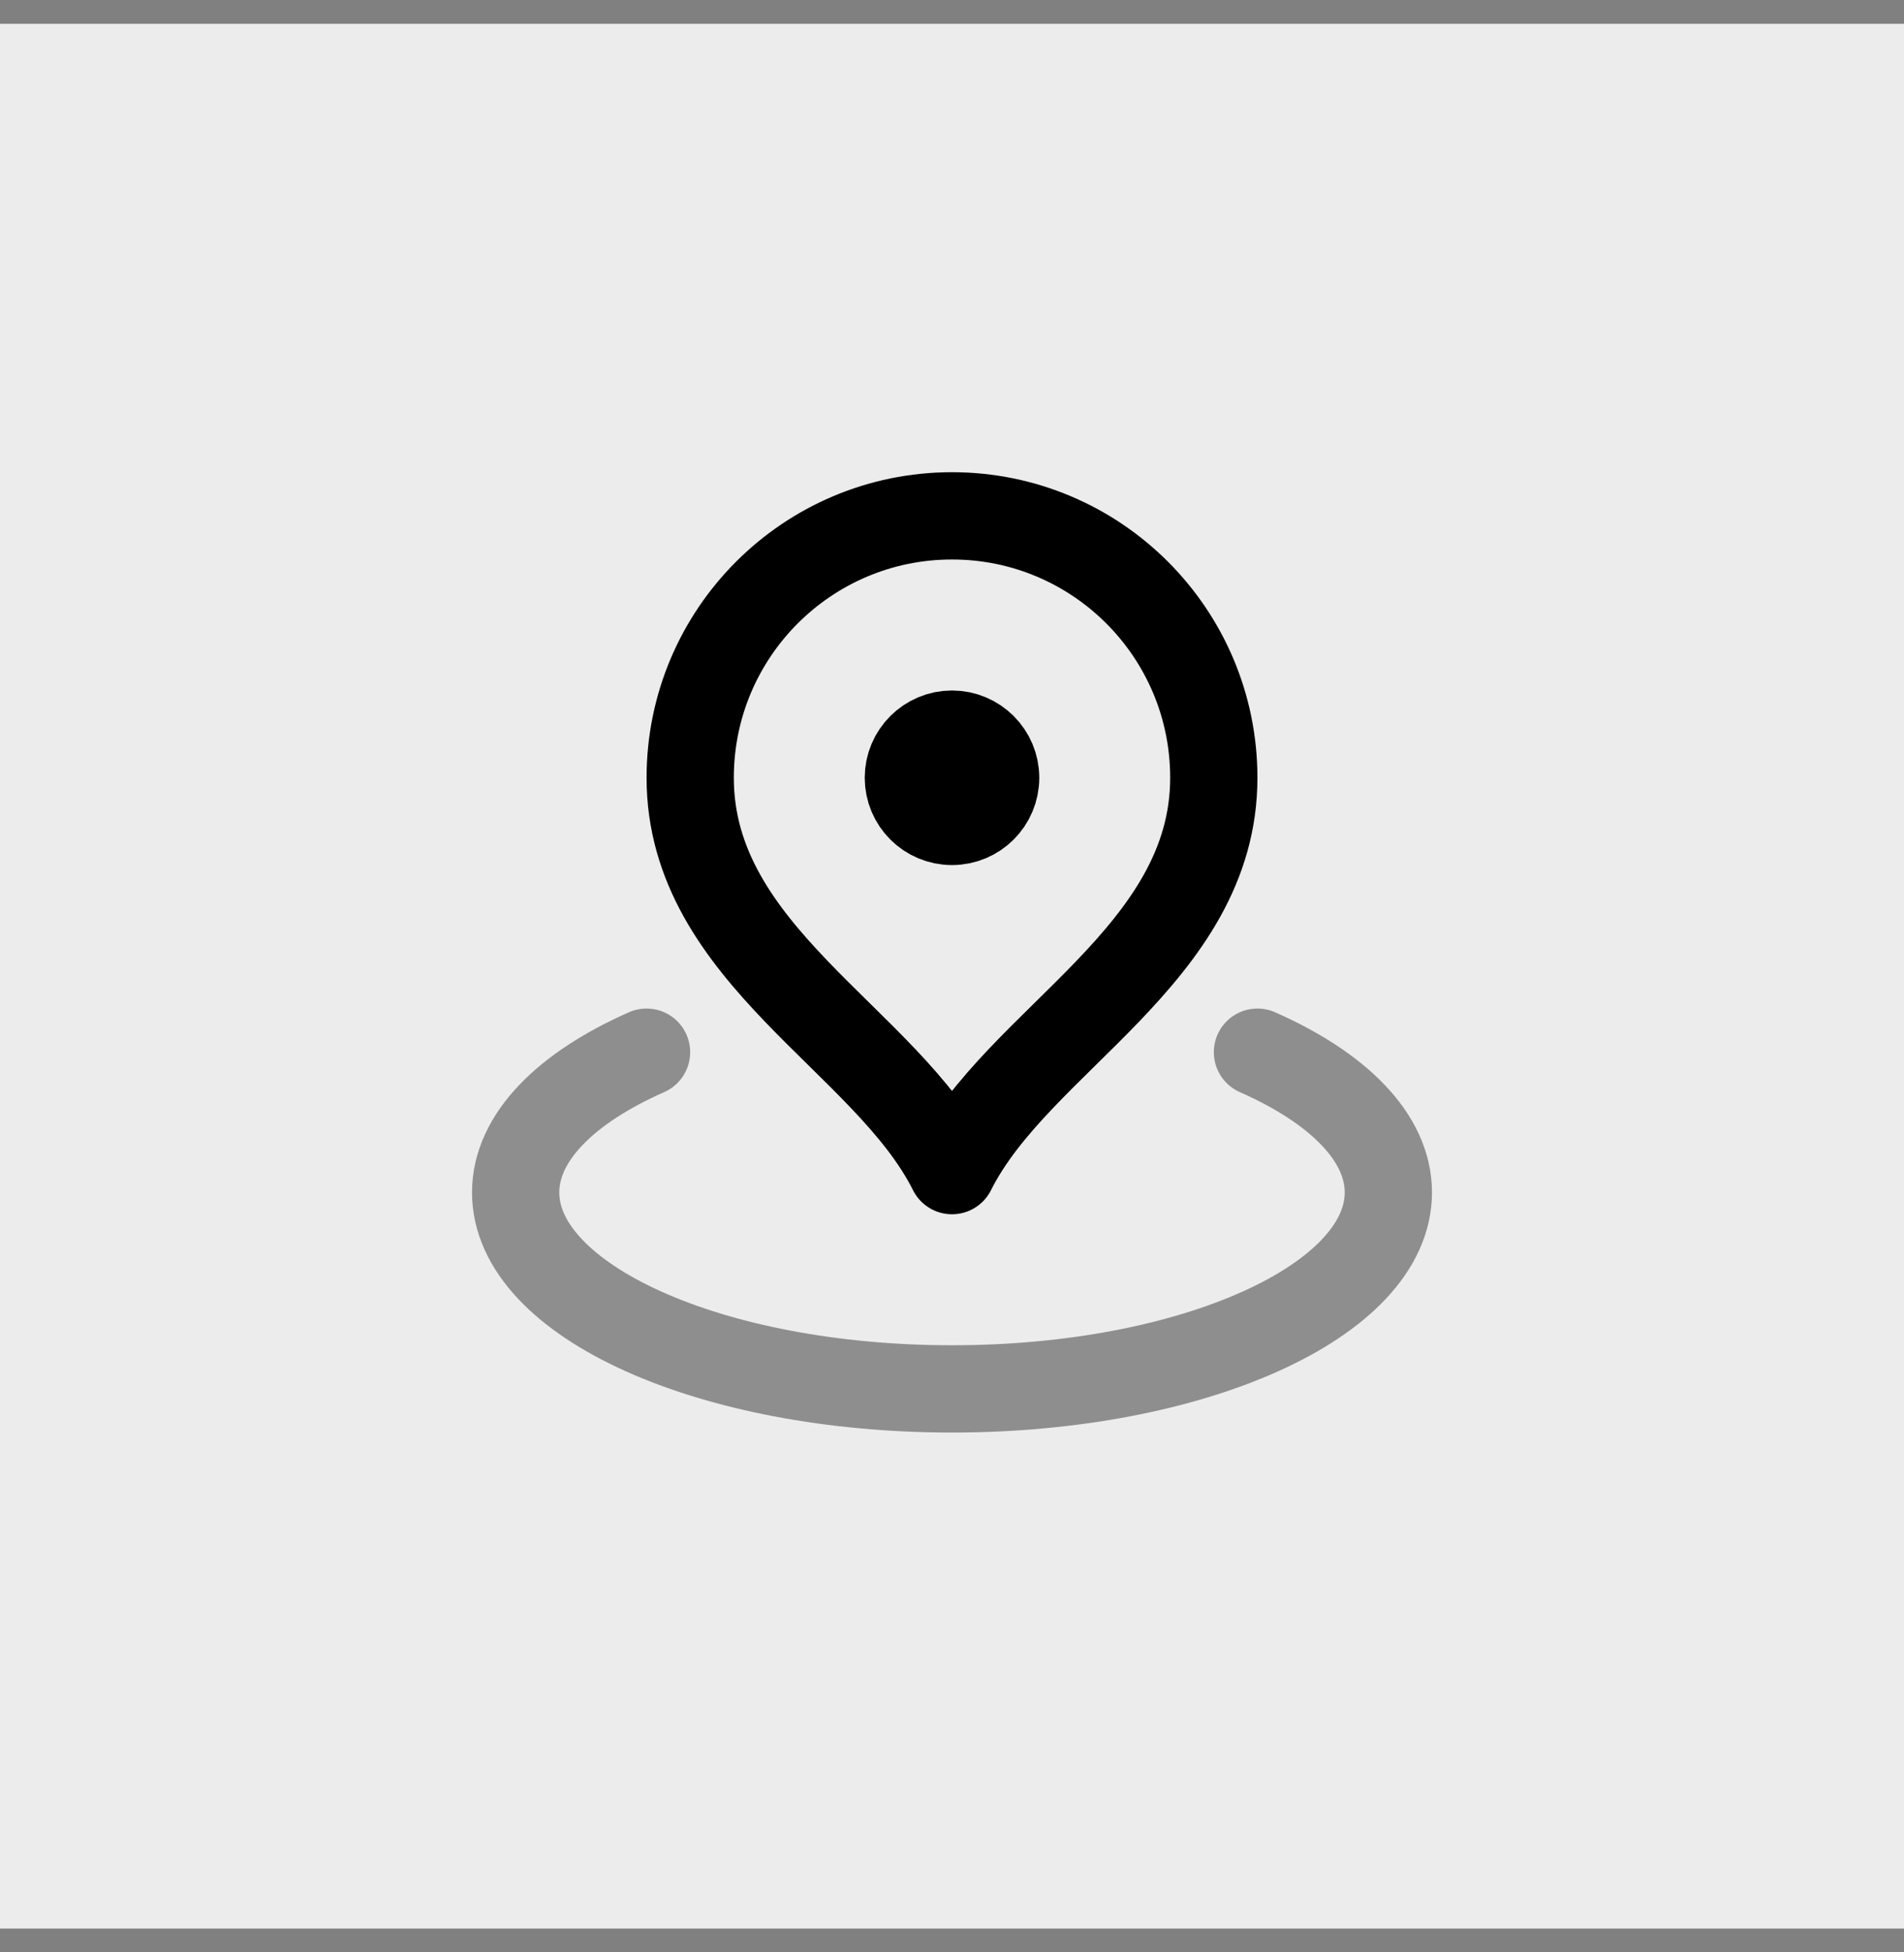 <svg width="40" height="41" viewBox="0 0 40 41" fill="none" xmlns="http://www.w3.org/2000/svg">
<rect x="0" y="0" width="40" height="41" fill="#808080" stroke="none"/>
<rect width="40" height="40" transform="translate(0 0.5)" fill="#ECECEC"/>
<g clip-path="url(#clip0_2_4741)">
<path opacity="0.4" d="M13.583 22.096C11.886 22.845 10.833 23.888 10.833 25.042C10.833 27.32 14.937 29.167 20 29.167C25.062 29.167 29.167 27.32 29.167 25.042C29.167 23.888 28.114 22.845 26.417 22.096" stroke="black" stroke-width="1.833" stroke-linecap="round" stroke-linejoin="round"/>
<path d="M20 24.583C21.375 21.833 25.5 20.058 25.5 16.333C25.5 13.296 23.038 10.833 20 10.833C16.962 10.833 14.5 13.296 14.5 16.333C14.5 20.058 18.625 21.833 20 24.583Z" stroke="black" stroke-width="1.833" stroke-linecap="round" stroke-linejoin="round"/>
<path d="M20 17.25C20.506 17.25 20.917 16.84 20.917 16.333C20.917 15.827 20.506 15.417 20 15.417C19.494 15.417 19.083 15.827 19.083 16.333C19.083 16.84 19.494 17.25 20 17.25Z" stroke="black" stroke-width="1.833" stroke-linecap="round" stroke-linejoin="round"/>
</g>
<defs>
<clipPath id="clip0_2_4741">
<rect width="22" height="22" fill="white" transform="translate(9 9)"/>
</clipPath>
</defs>
</svg>
